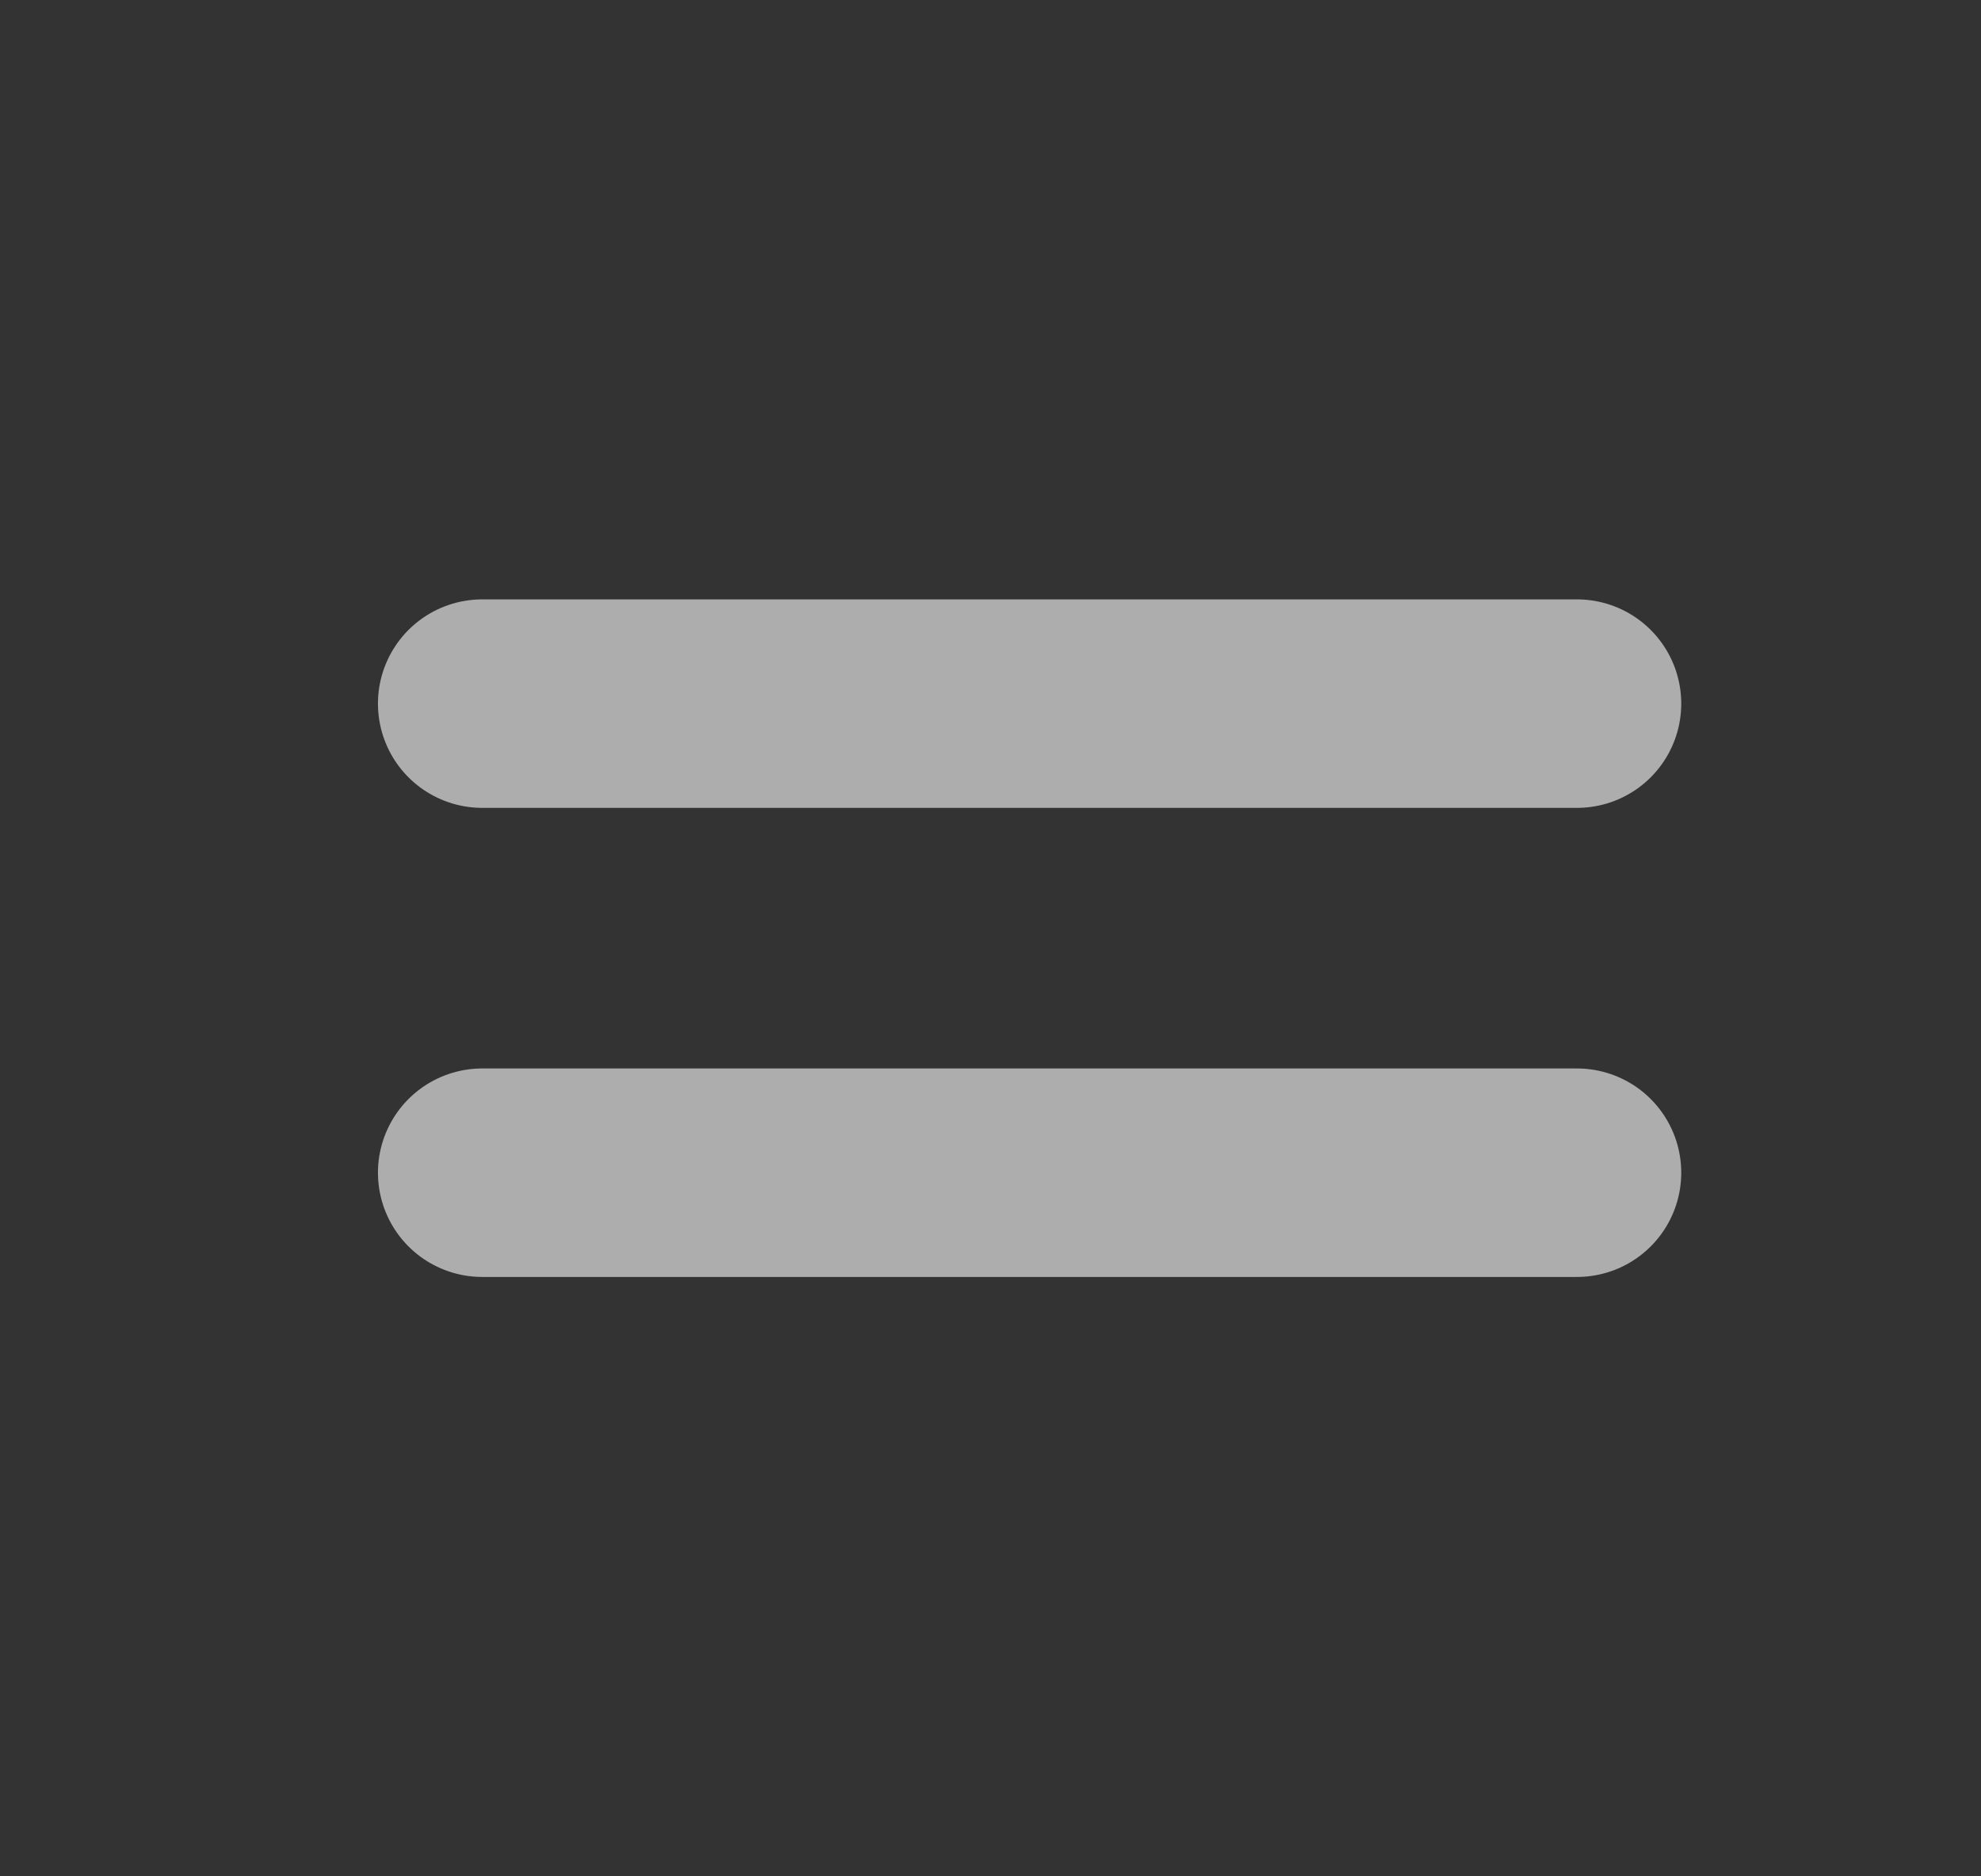 <svg width="19" height="18" viewBox="0 0 19 18" fill="none" xmlns="http://www.w3.org/2000/svg">
<rect x="0" y="0" width="19" height="18" fill="#333333" stroke="none"/>
<path d="M4.625 11.25H15.125" stroke="white" stroke-opacity="0.6" stroke-width="2" stroke-linecap="round" stroke-linejoin="round"/>
<path d="M4.625 6.75H15.125" stroke="white" stroke-opacity="0.6" stroke-width="2" stroke-linecap="round" stroke-linejoin="round"/>
</svg>
